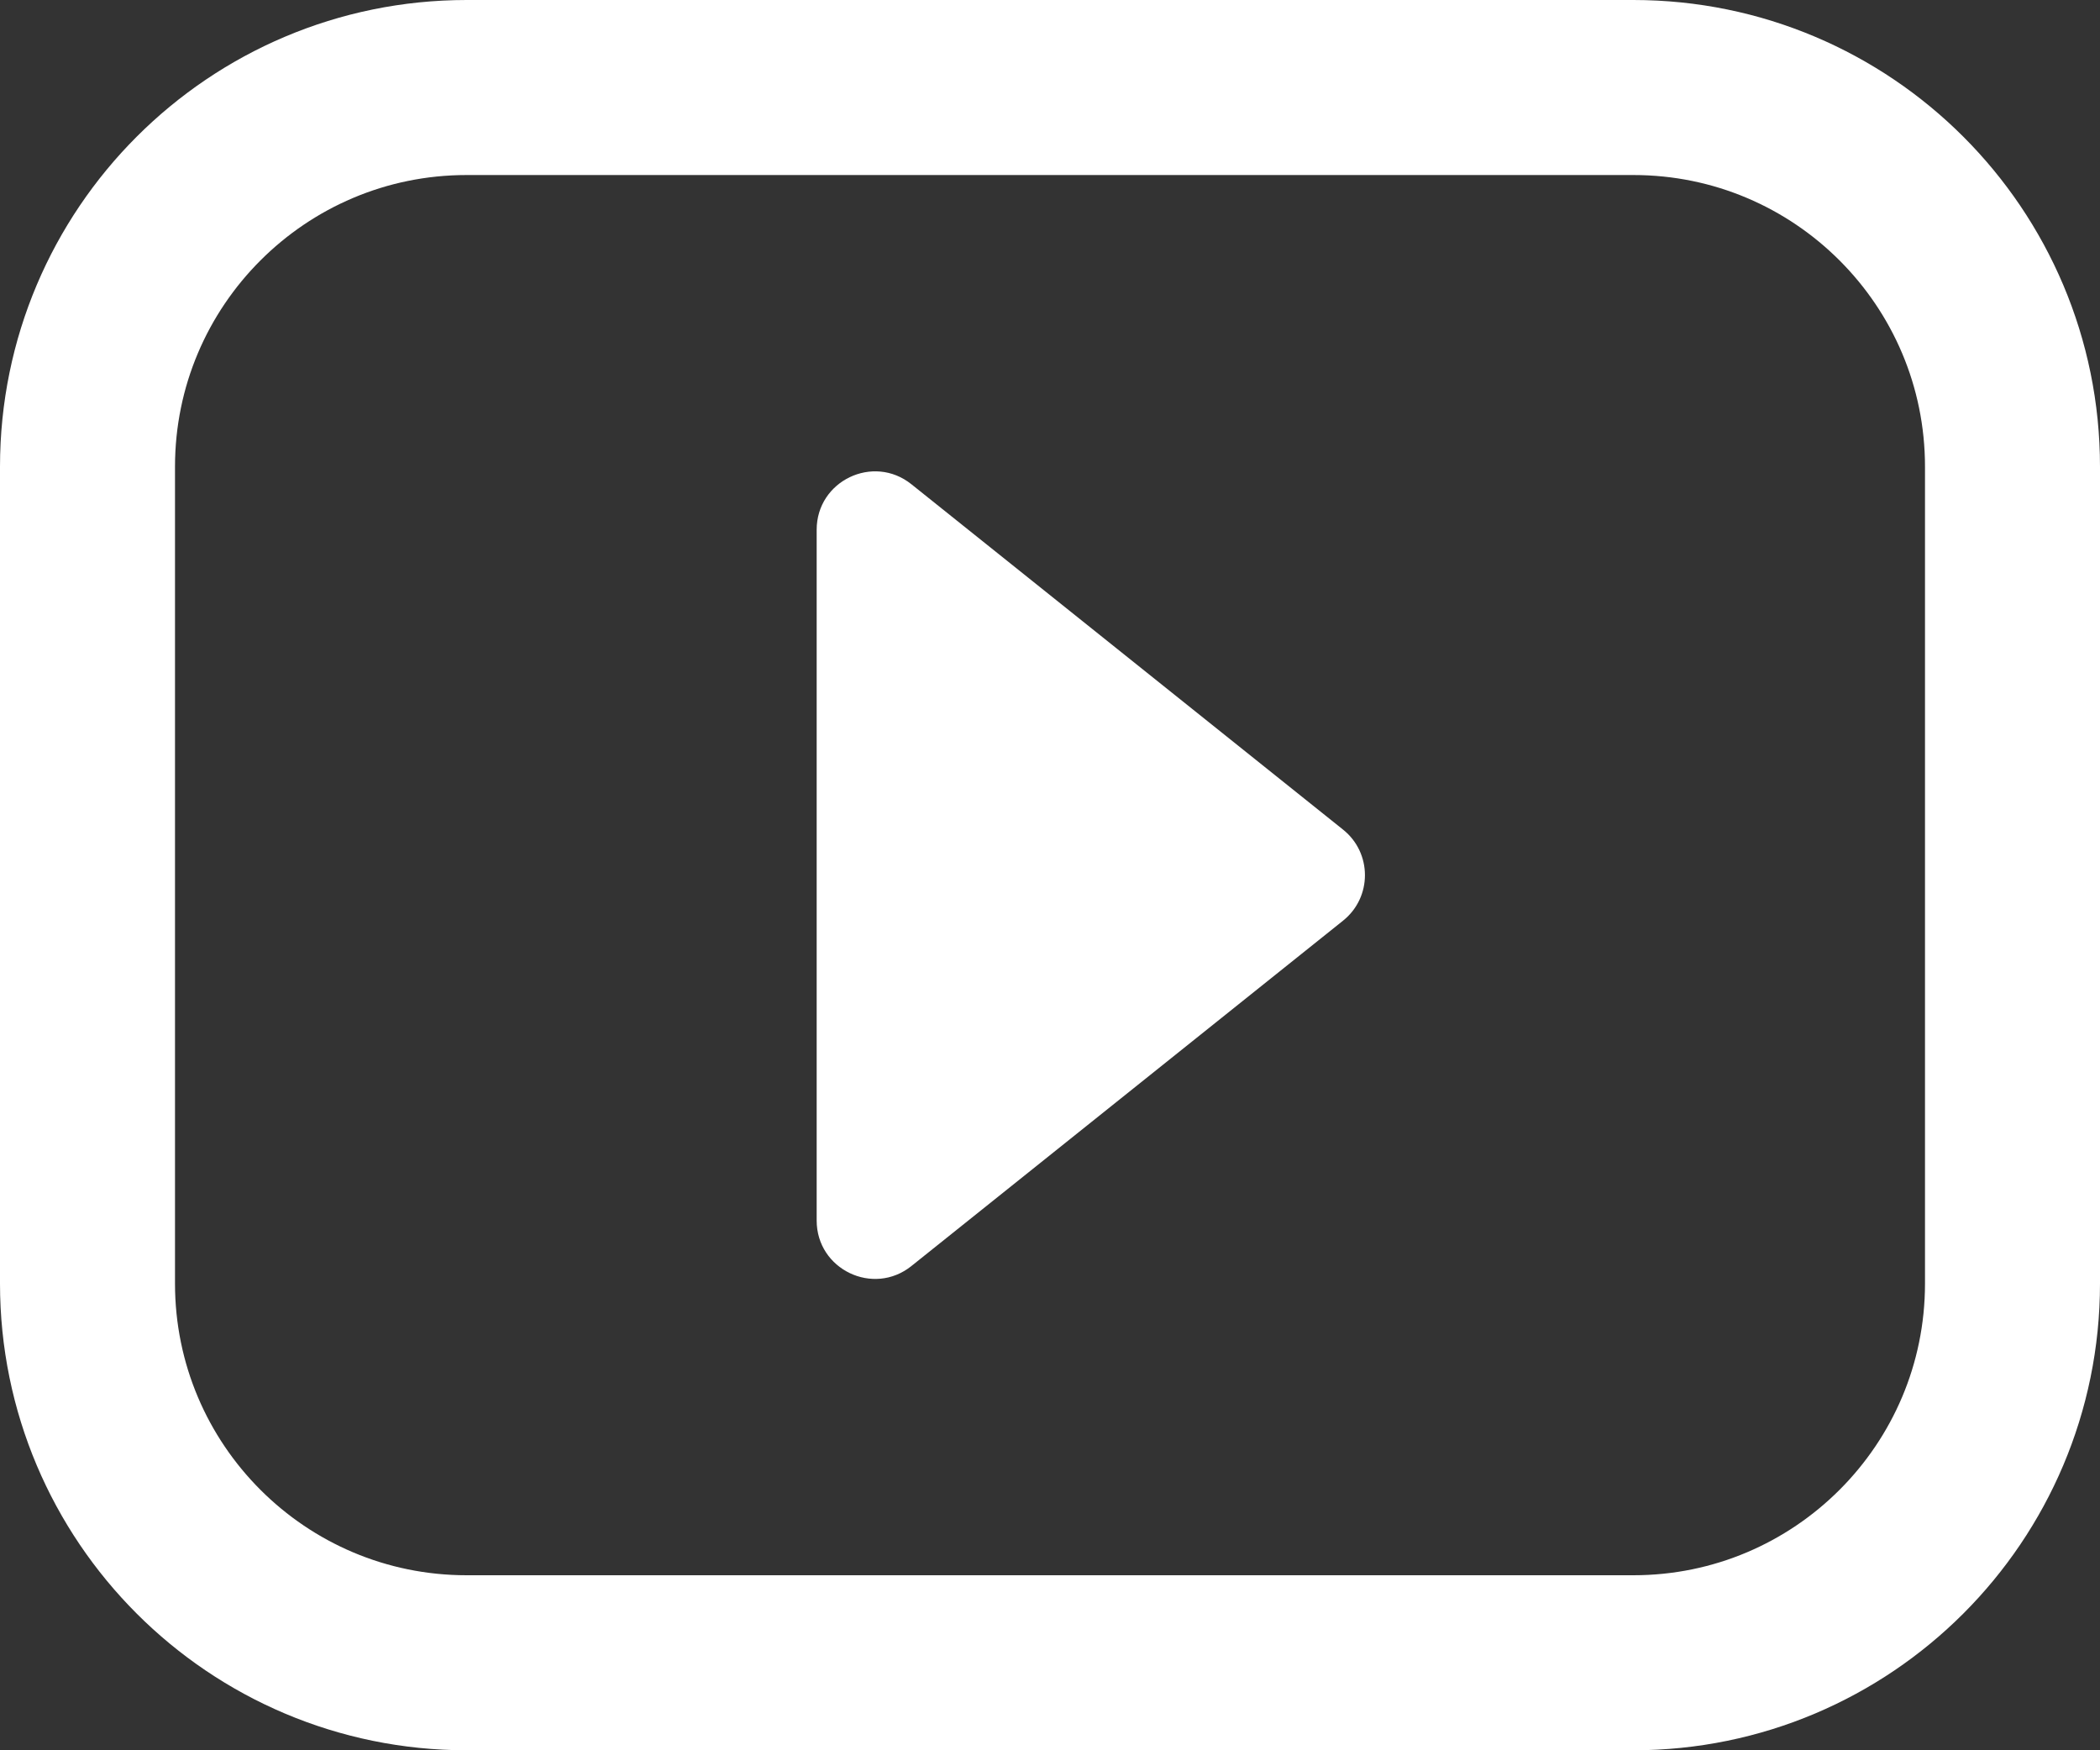 <svg width="18" height="15" viewBox="0 0 18 15" fill="none" xmlns="http://www.w3.org/2000/svg">
<rect x="0" y="0" width="18" height="15" fill="#333333" stroke="none"/>
<path d="M0.75 4C0.75 2.205 2.205 0.75 4 0.75H14C15.795 0.75 17.25 2.205 17.25 4V11C17.25 12.795 15.795 14.25 14 14.25H4C2.205 14.25 0.75 12.795 0.75 11V4Z" stroke="white" stroke-width="1.5" stroke-linecap="round" stroke-linejoin="round"/>
<path d="M7 4.54C7 4.121 7.485 3.888 7.812 4.15L11.512 7.11C11.762 7.31 11.762 7.69 11.512 7.89L7.812 10.85C7.485 11.112 7 10.879 7 10.46V4.54Z" fill="white"/>
</svg>
